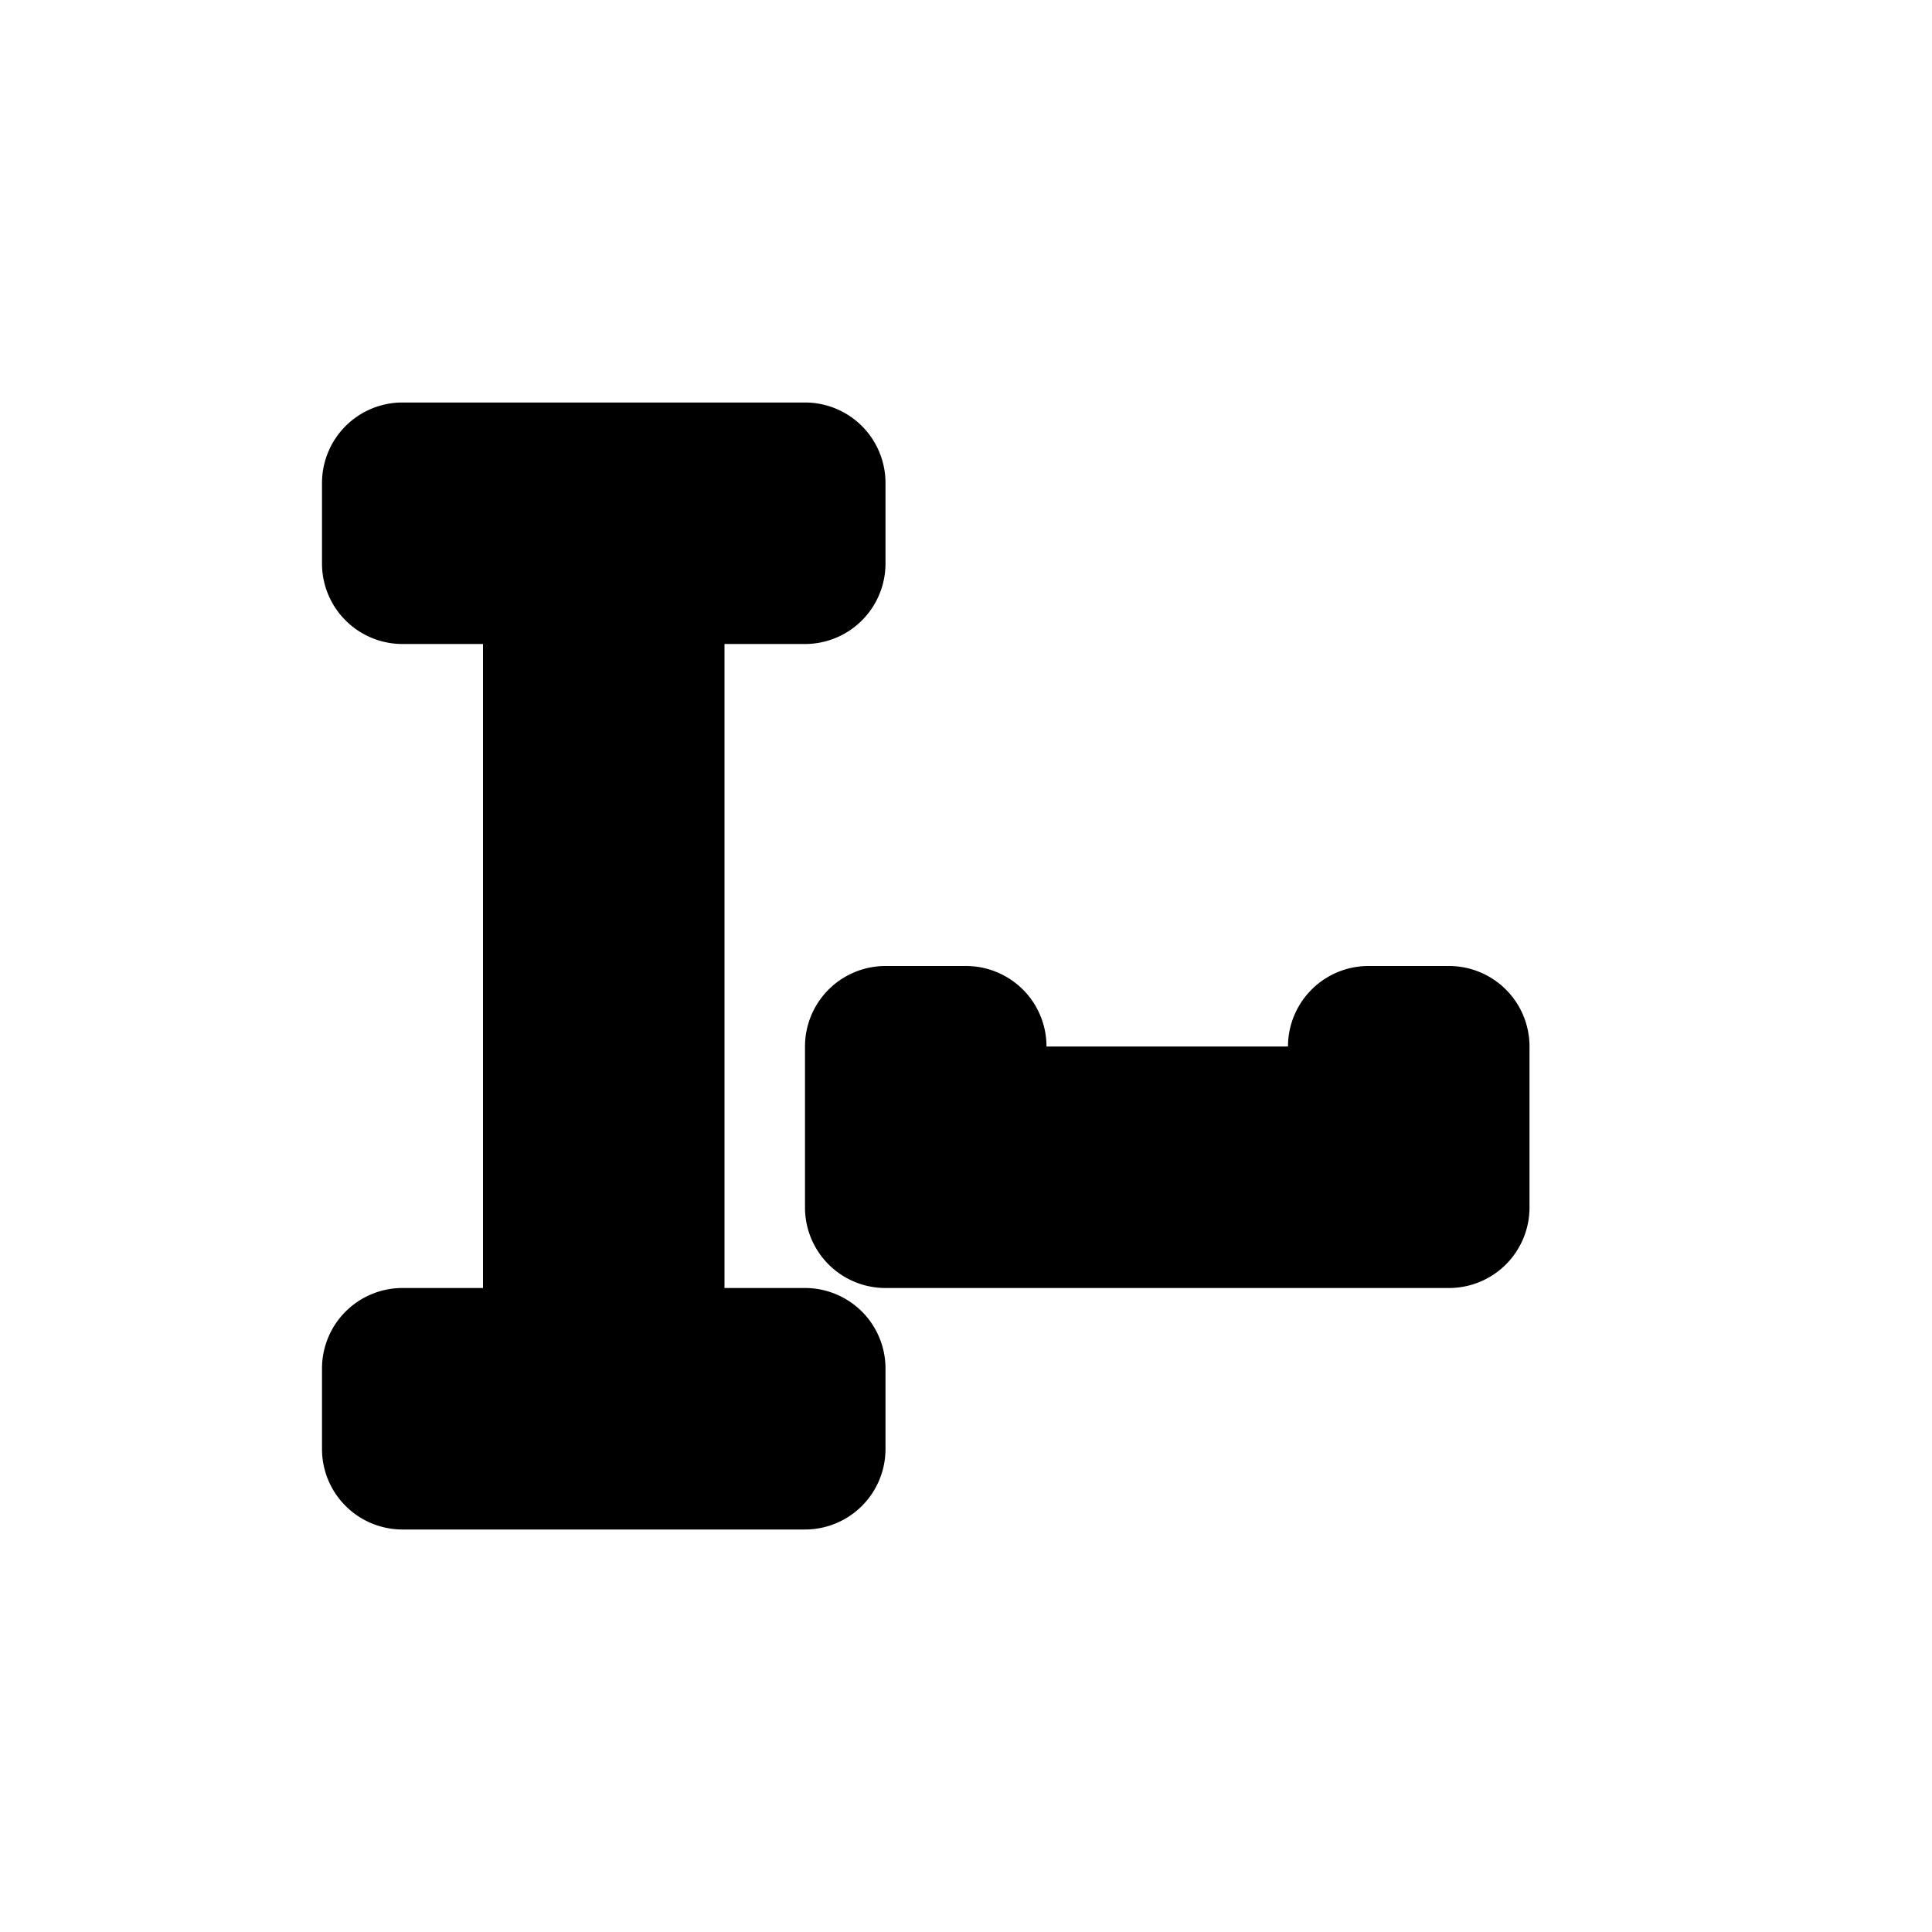 <?xml version="1.0" encoding="UTF-8" standalone="no"?>
<!--Created with Inkscape (http://www.inkscape.org/)-->
<svg id="svg3049" xmlns:rdf="http://www.w3.org/1999/02/22-rdf-syntax-ns#" xmlns="http://www.w3.org/2000/svg" height="24" width="24" version="1.1" xmlns:cc="http://creativecommons.org/ns#" xmlns:dc="http://purl.org/dc/elements/1.1/">
 <defs id="defs3051">
 </defs>
 <g id="layer1" transform="translate(-421.71 -523.79)">
  <path id="path4149" opacity="1" style="color-rendering:auto;text-decoration-color:#000000;color:#000000;isolation:auto;mix-blend-mode:normal;shape-rendering:auto;solid-color:#000000;block-progression:tb;text-decoration-line:none;image-rendering:auto;white-space:normal;text-indent:0;text-transform:none;text-decoration-style:solid" d="m426.71 528.79a1 1 0 0 0 -1 1v1a1 1 0 0 0 1 1h1v8h-1a1 1 0 0 0 -1 1v1a1 1 0 0 0 1 1h5a1 1 0 0 0 1 -1v-1a1 1 0 0 0 -1 -1h-1v-8h1a1 1 0 0 0 1 -1v-1a1 1 0 0 0 -1 -1h-5zm6 7a1 1 0 0 0 -1 1v2a1 1 0 0 0 1 1h7a1 1 0 0 0 1 -1v-2a1 1 0 0 0 -1 -1h-1a1 1 0 0 0 -1 1h-3a1 1 0 0 0 -1 -1h-1z"/>
 </g>
</svg>
